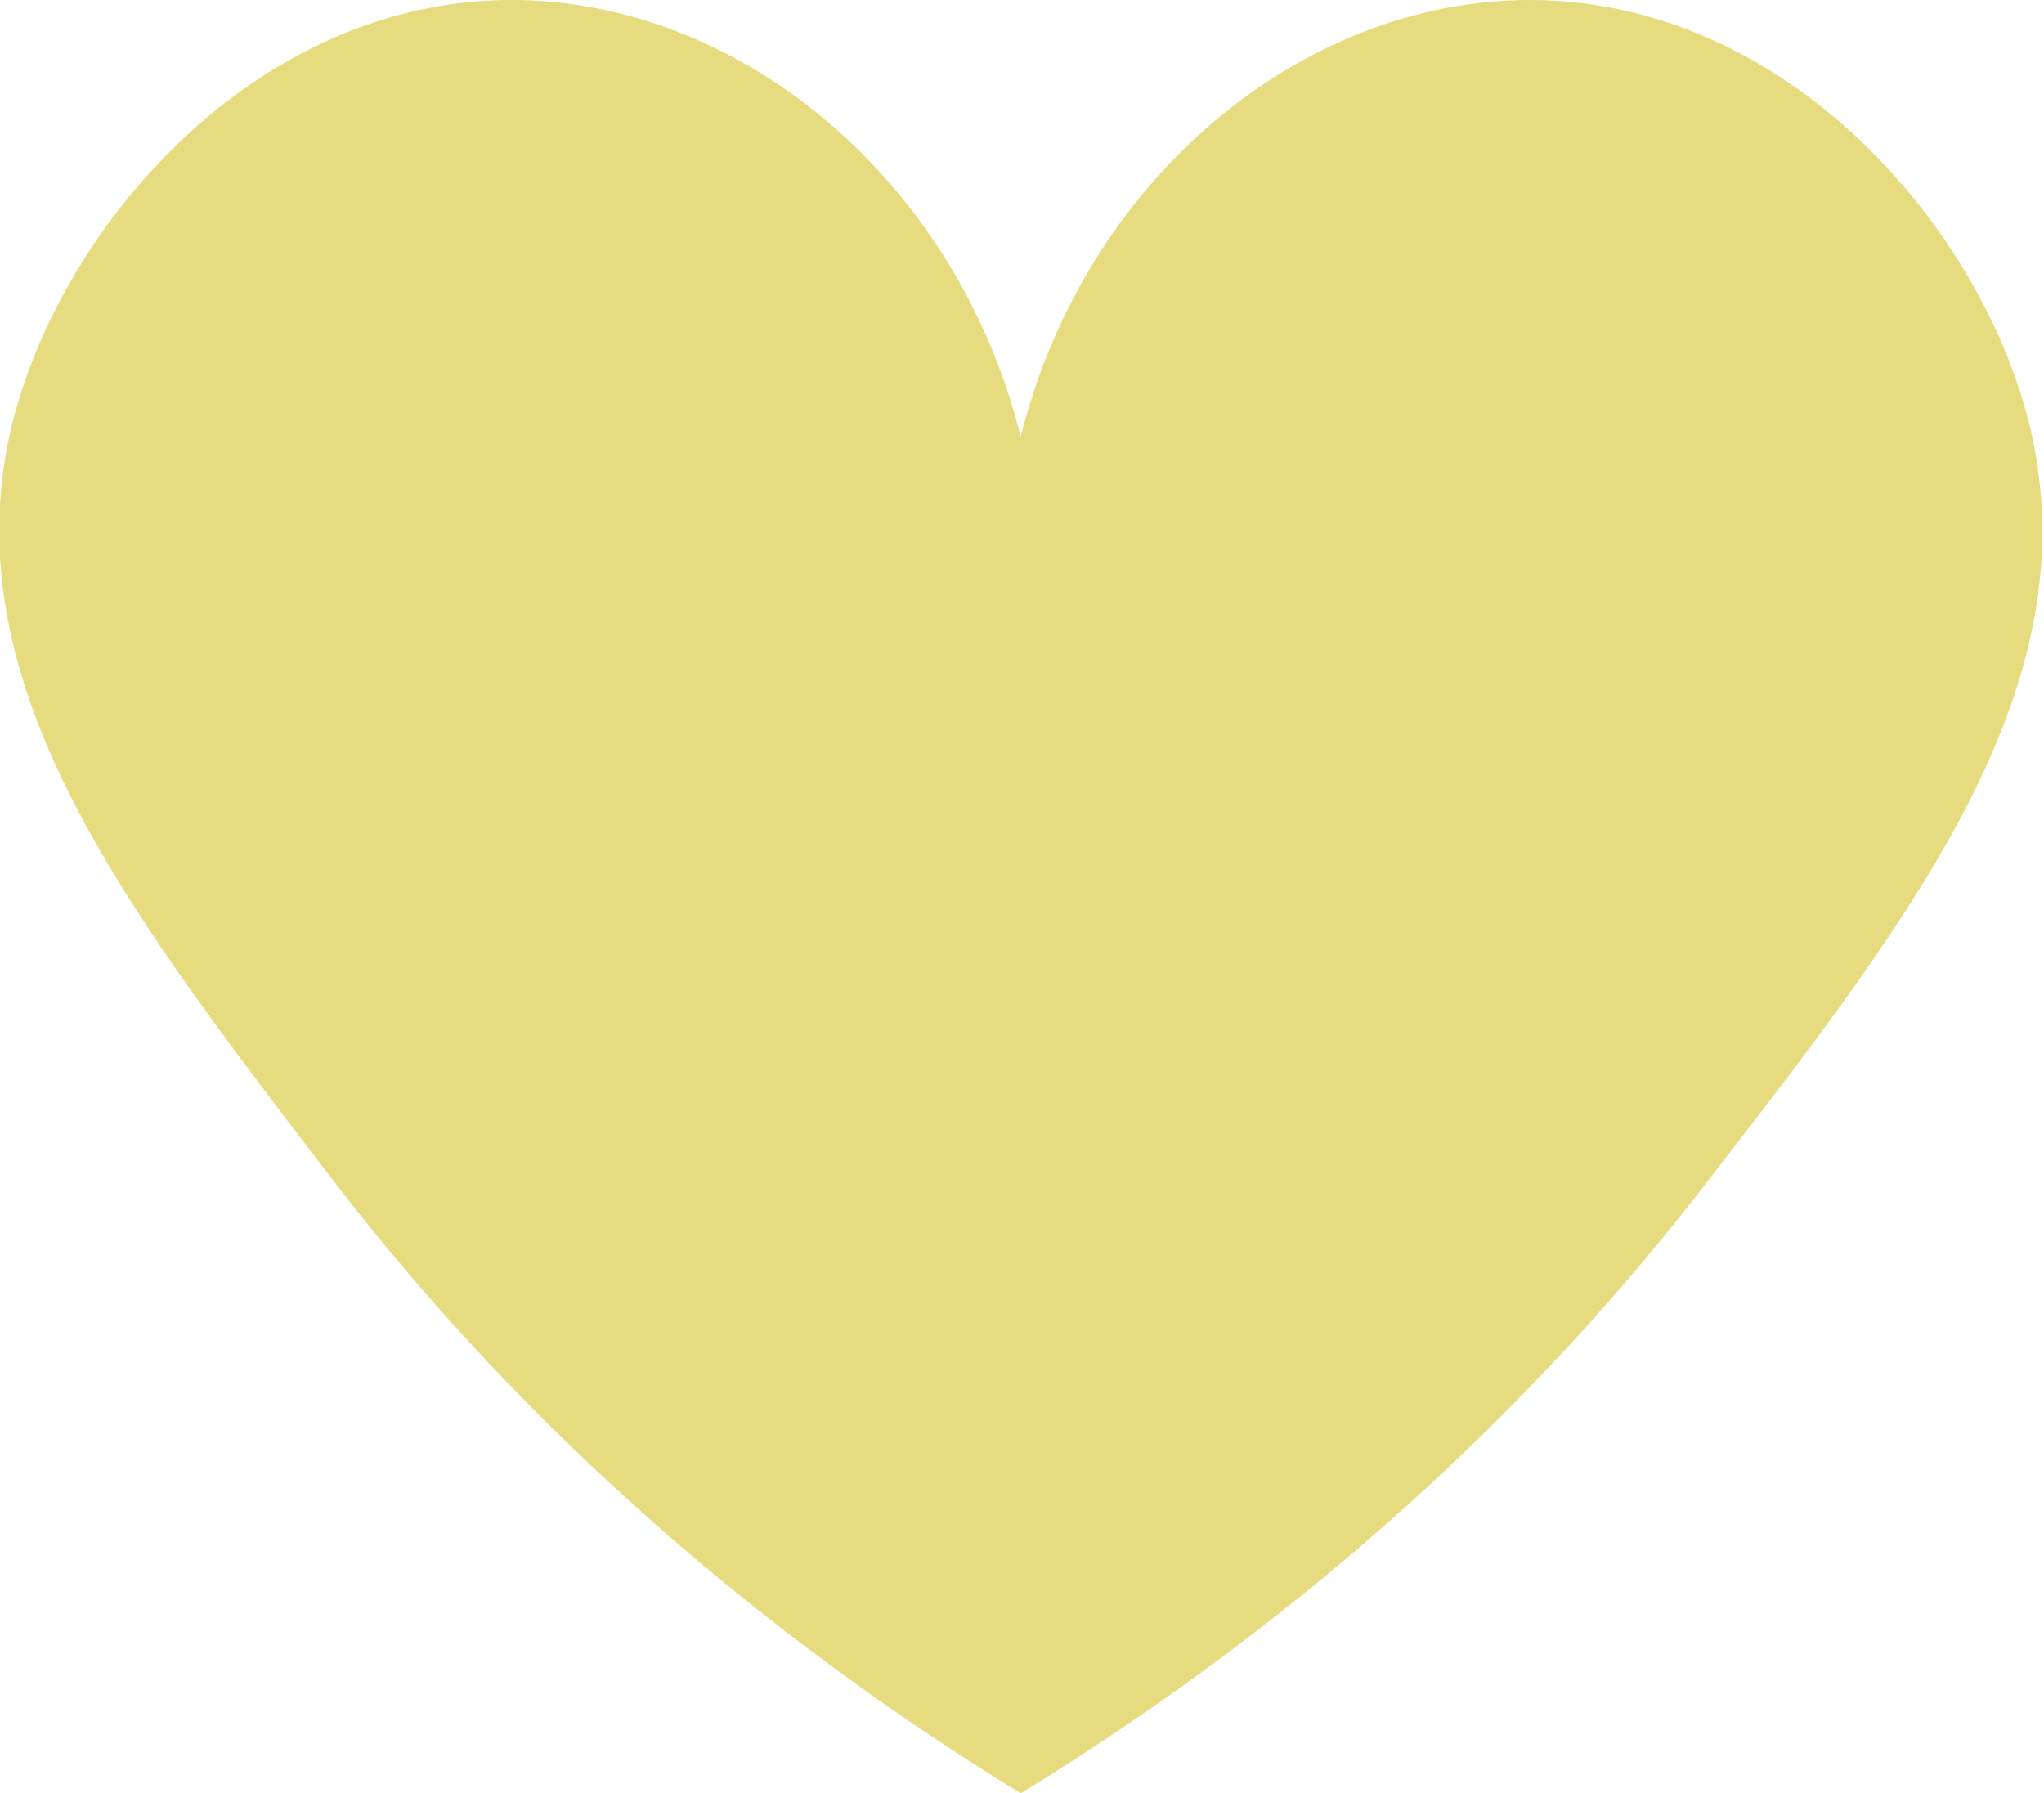 <?xml version="1.0" encoding="UTF-8"?>
<svg id="heart" xmlns="http://www.w3.org/2000/svg" version="1.1" viewBox="0 0 79.1 69.4">
  <!-- Generator: Adobe Illustrator 29.2.1, SVG Export Plug-In . SVG Version: 2.1.0 Build 116)  -->
  <defs>
    <style>
      .st0 {
        fill: #e6db7e;
      }
    </style>
  </defs>
  <path class="st0" d="M66.4,45.3c-4.8,6.3-13.2,15.7-26.9,24.1,0,0,0,0,0,0h0c-13.7-8.4-22.1-17.8-26.9-24.1C4.8,35.1-1.8,26.5.4,16.7,2.2,8.9,9.8,0,19.8,0c8.8,0,17.2,6.9,19.7,16.9C42,6.9,50.4,0,59.2,0c10,0,17.6,8.9,19.4,16.7,2.2,9.8-4.3,18.4-12.2,28.6Z"/>
</svg>